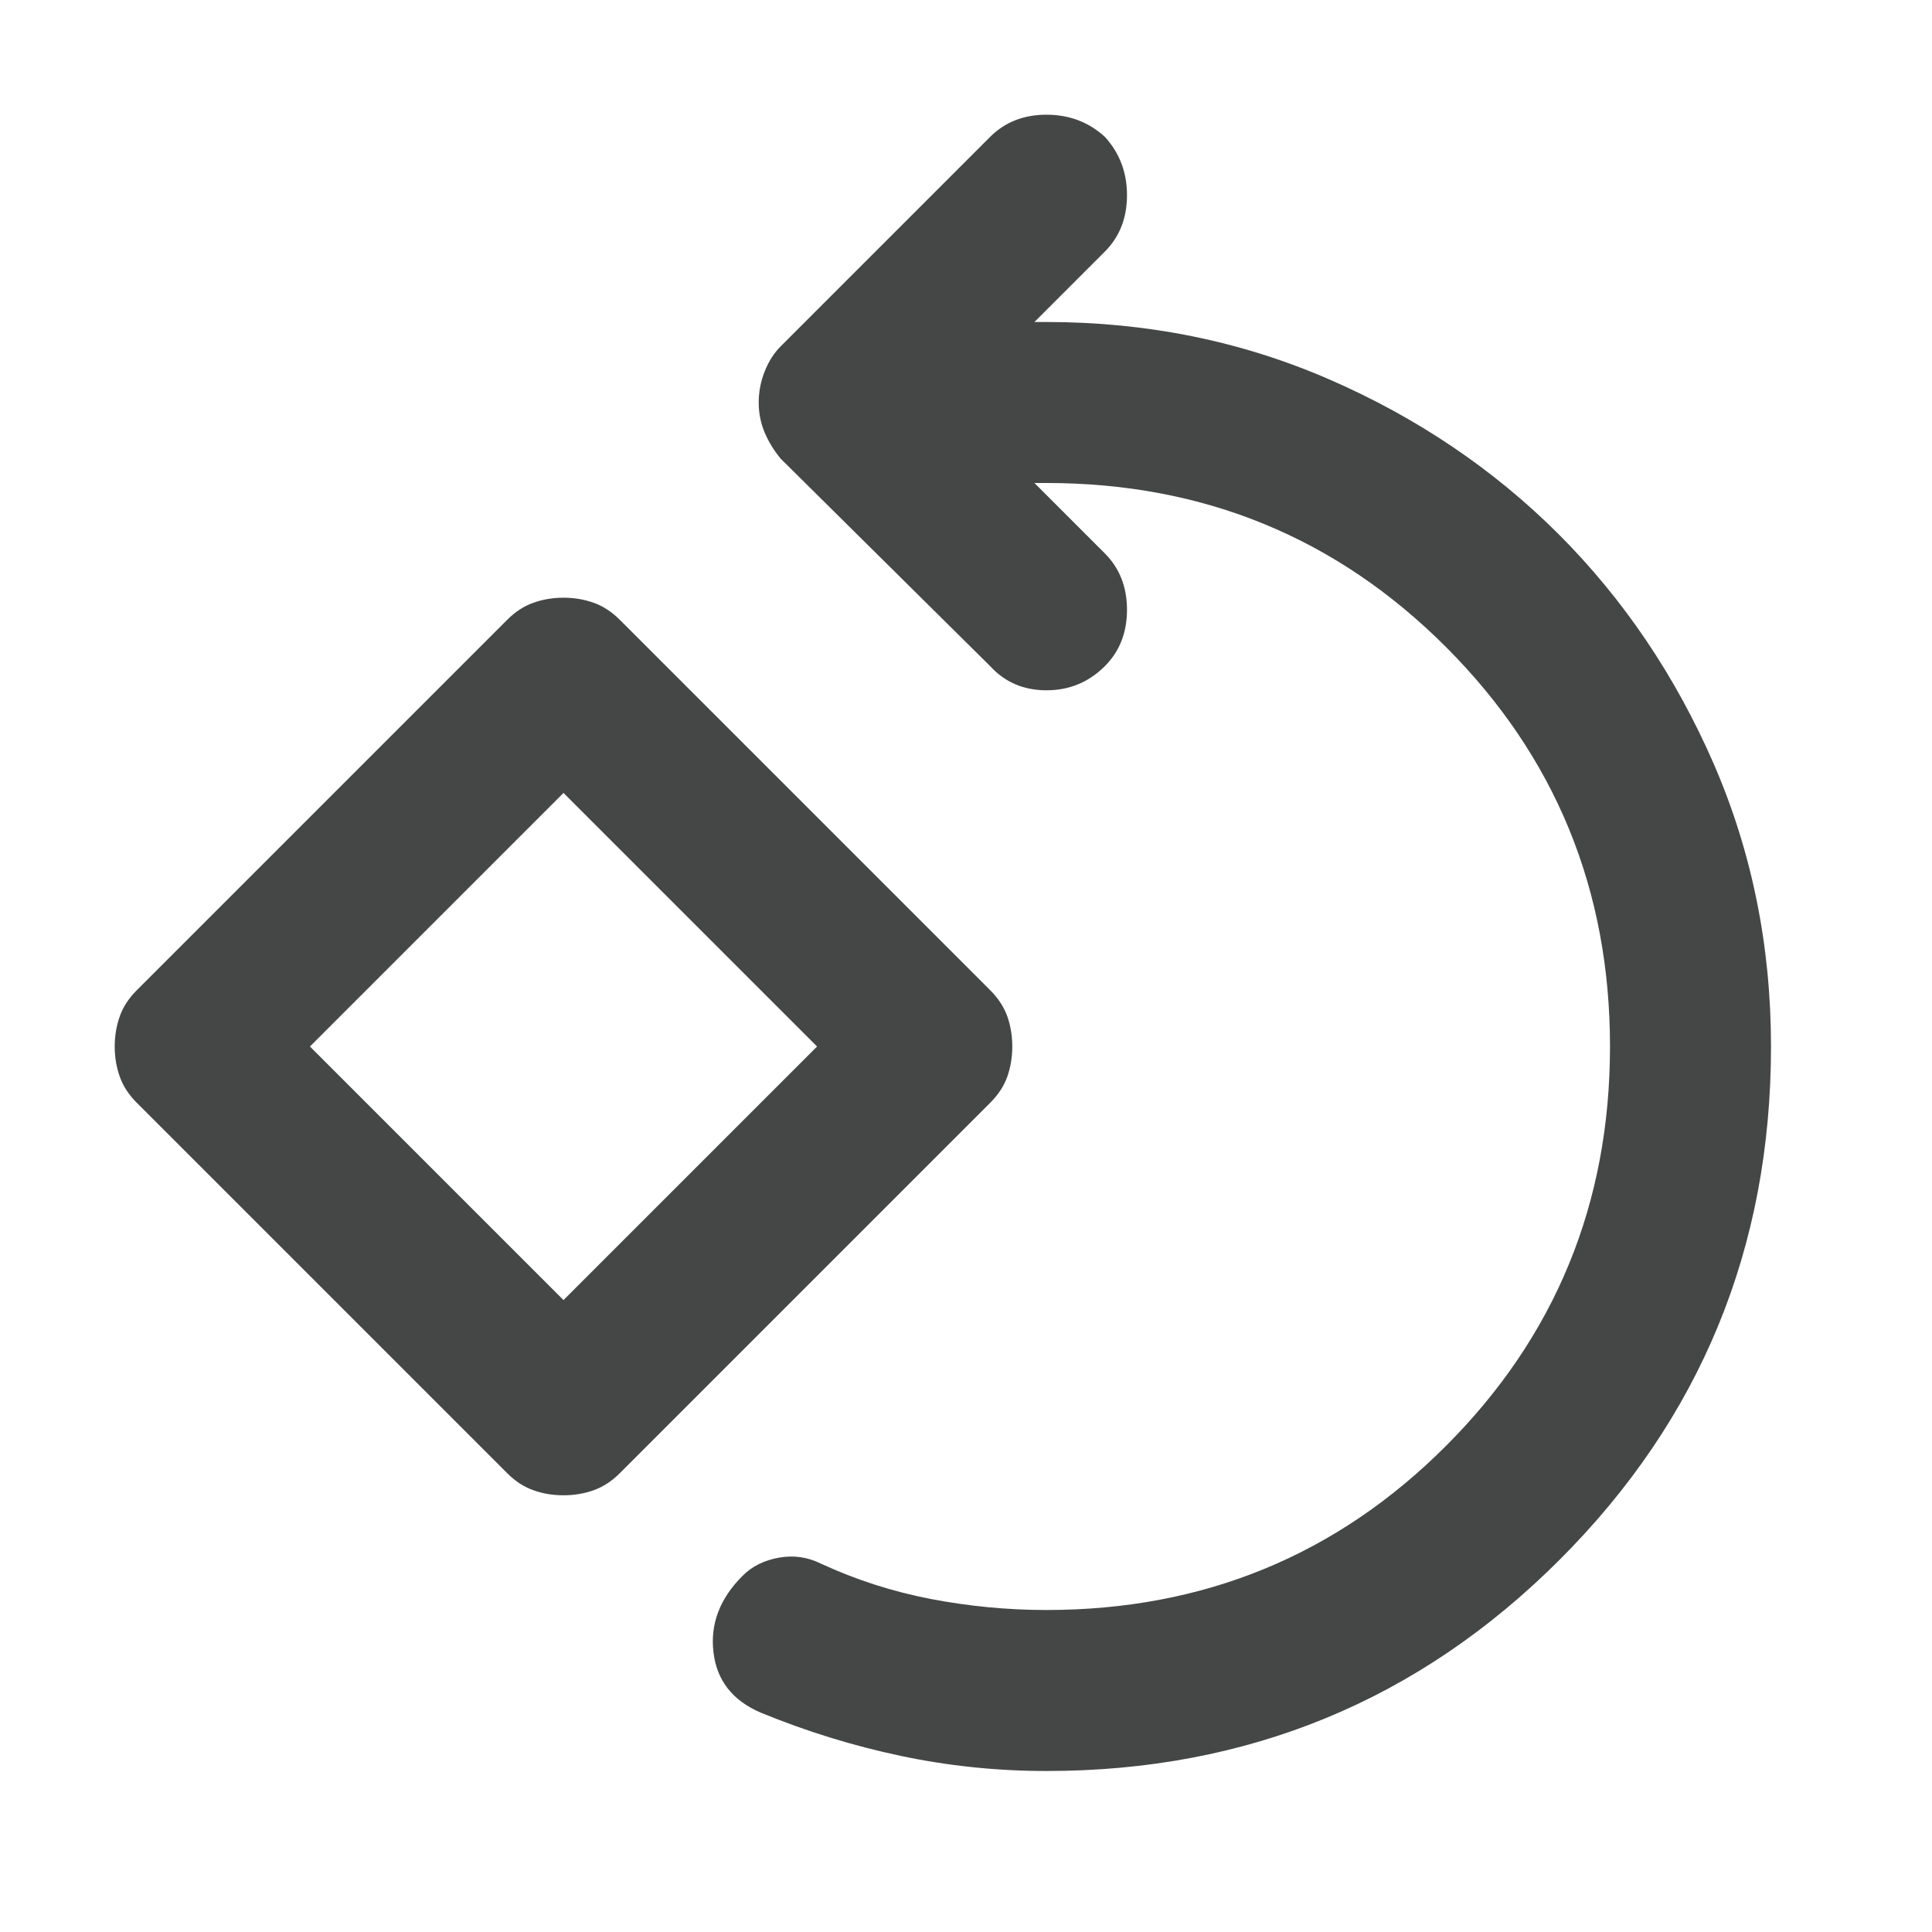 <svg width="24" height="24" viewBox="0 0 24 24" fill="none" xmlns="http://www.w3.org/2000/svg">
<path d="M13 22C12.383 22 11.779 21.937 11.188 21.812C10.596 21.687 10.017 21.508 9.45 21.275C9.1 21.125 8.904 20.875 8.863 20.525C8.821 20.175 8.941 19.858 9.225 19.575C9.341 19.458 9.491 19.383 9.675 19.35C9.858 19.317 10.033 19.342 10.2 19.425C10.633 19.625 11.087 19.771 11.562 19.863C12.037 19.954 12.517 20 13 20C14.95 20 16.604 19.321 17.962 17.962C19.32 16.604 20 14.95 20 13C20 11.05 19.32 9.396 17.962 8.037C16.604 6.679 14.95 6 13 6H12.85L13.725 6.875C13.908 7.058 14 7.292 14 7.575C14 7.858 13.908 8.092 13.725 8.275C13.525 8.475 13.283 8.575 13 8.575C12.716 8.575 12.483 8.475 12.3 8.275L9.7 5.7C9.616 5.6 9.55 5.492 9.5 5.375C9.45 5.258 9.425 5.133 9.425 5C9.425 4.867 9.45 4.737 9.5 4.612C9.55 4.487 9.616 4.383 9.7 4.3L12.3 1.7C12.483 1.517 12.716 1.425 13 1.425C13.283 1.425 13.525 1.517 13.725 1.7C13.908 1.9 14 2.142 14 2.425C14 2.708 13.908 2.942 13.725 3.125L12.85 4H13C14.25 4 15.421 4.238 16.513 4.713C17.604 5.188 18.554 5.829 19.363 6.637C20.171 7.446 20.812 8.396 21.288 9.487C21.762 10.579 22 11.75 22 13C22 15.5 21.125 17.625 19.375 19.375C17.625 21.125 15.5 22 13 22ZM7 18.575C6.866 18.575 6.741 18.554 6.625 18.512C6.508 18.471 6.4 18.4 6.3 18.3L1.7 13.7C1.6 13.6 1.529 13.492 1.488 13.375C1.446 13.258 1.425 13.133 1.425 13C1.425 12.867 1.446 12.742 1.488 12.625C1.529 12.508 1.6 12.4 1.7 12.3L6.3 7.7C6.4 7.6 6.508 7.529 6.625 7.488C6.741 7.446 6.866 7.425 7 7.425C7.133 7.425 7.258 7.446 7.375 7.488C7.491 7.529 7.6 7.6 7.7 7.7L12.3 12.3C12.4 12.4 12.471 12.508 12.513 12.625C12.554 12.742 12.575 12.867 12.575 13C12.575 13.133 12.554 13.258 12.513 13.375C12.471 13.492 12.4 13.6 12.3 13.7L7.7 18.3C7.6 18.4 7.491 18.471 7.375 18.512C7.258 18.554 7.133 18.575 7 18.575ZM7 16.15L10.15 13L7 9.85L3.85 13L7 16.15Z" fill="#0B0C0D" fill-opacity="0.76"/>
</svg>
